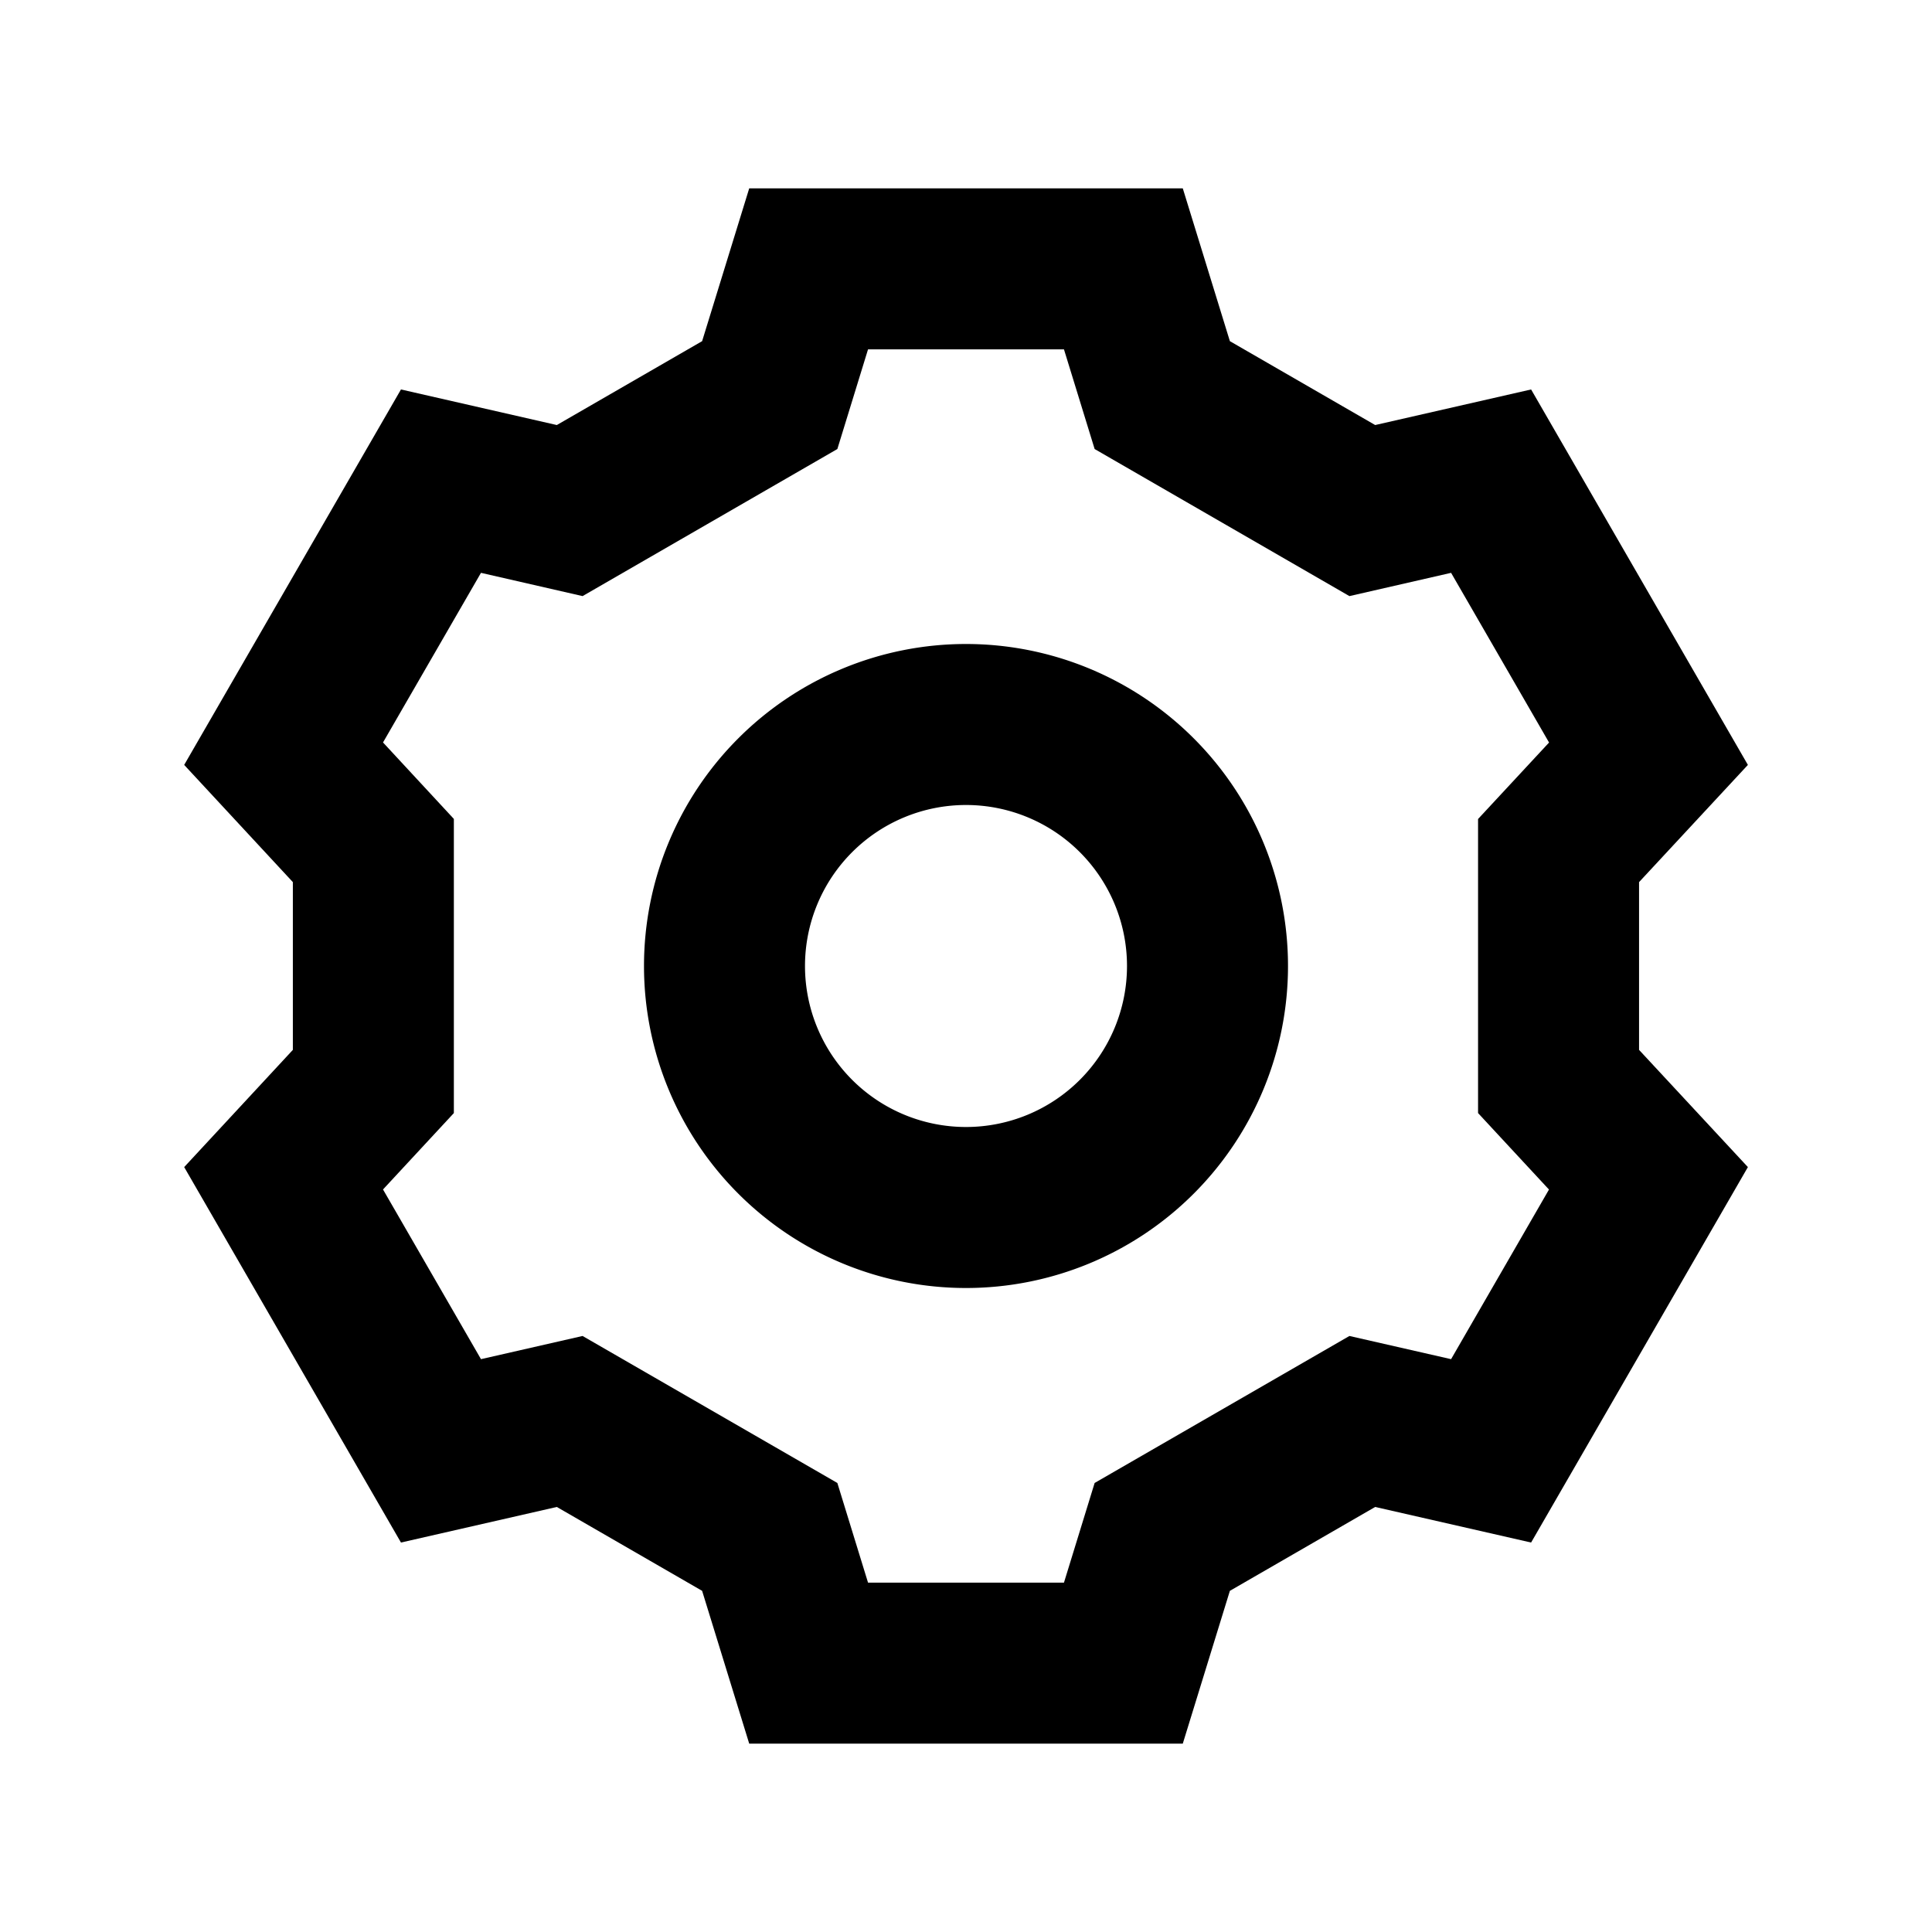 <svg xmlns="http://www.w3.org/2000/svg" width="24" height="24" fill="none">
  <path
    fill="currentColor"
    d="M12 8a4 4 0 1 0 0 8 4 4 0 0 0 0-8m-2 4a2 2 0 1 1 4 0 2 2 0 0 1-4 0"
  />
  <path
    fill="currentColor"
    d="M14.693 2.34H9.307l-.585 1.898L6.917 5.28l-1.936-.442-2.693 4.664 1.35 1.456v2.084l-1.35 1.456 2.693 4.664 1.936-.442 1.805 1.042.585 1.898h5.386l.585-1.898 1.805-1.042 1.937.442 2.693-4.664-1.352-1.456v-2.084l1.352-1.456-2.693-4.664-1.937.442-1.805-1.042zm-4.291 3.238.381-1.238h2.434l.381 1.238 3.165 1.827 1.263-.289 1.217 2.108-.882.95v3.653l.881.95-1.216 2.107-1.263-.288-3.165 1.826-.381 1.238h-2.434l-.381-1.238-3.165-1.826-1.262.288-1.217-2.108.88-.949v-3.654l-.88-.95 1.217-2.107 1.262.289z"
  />
</svg>
